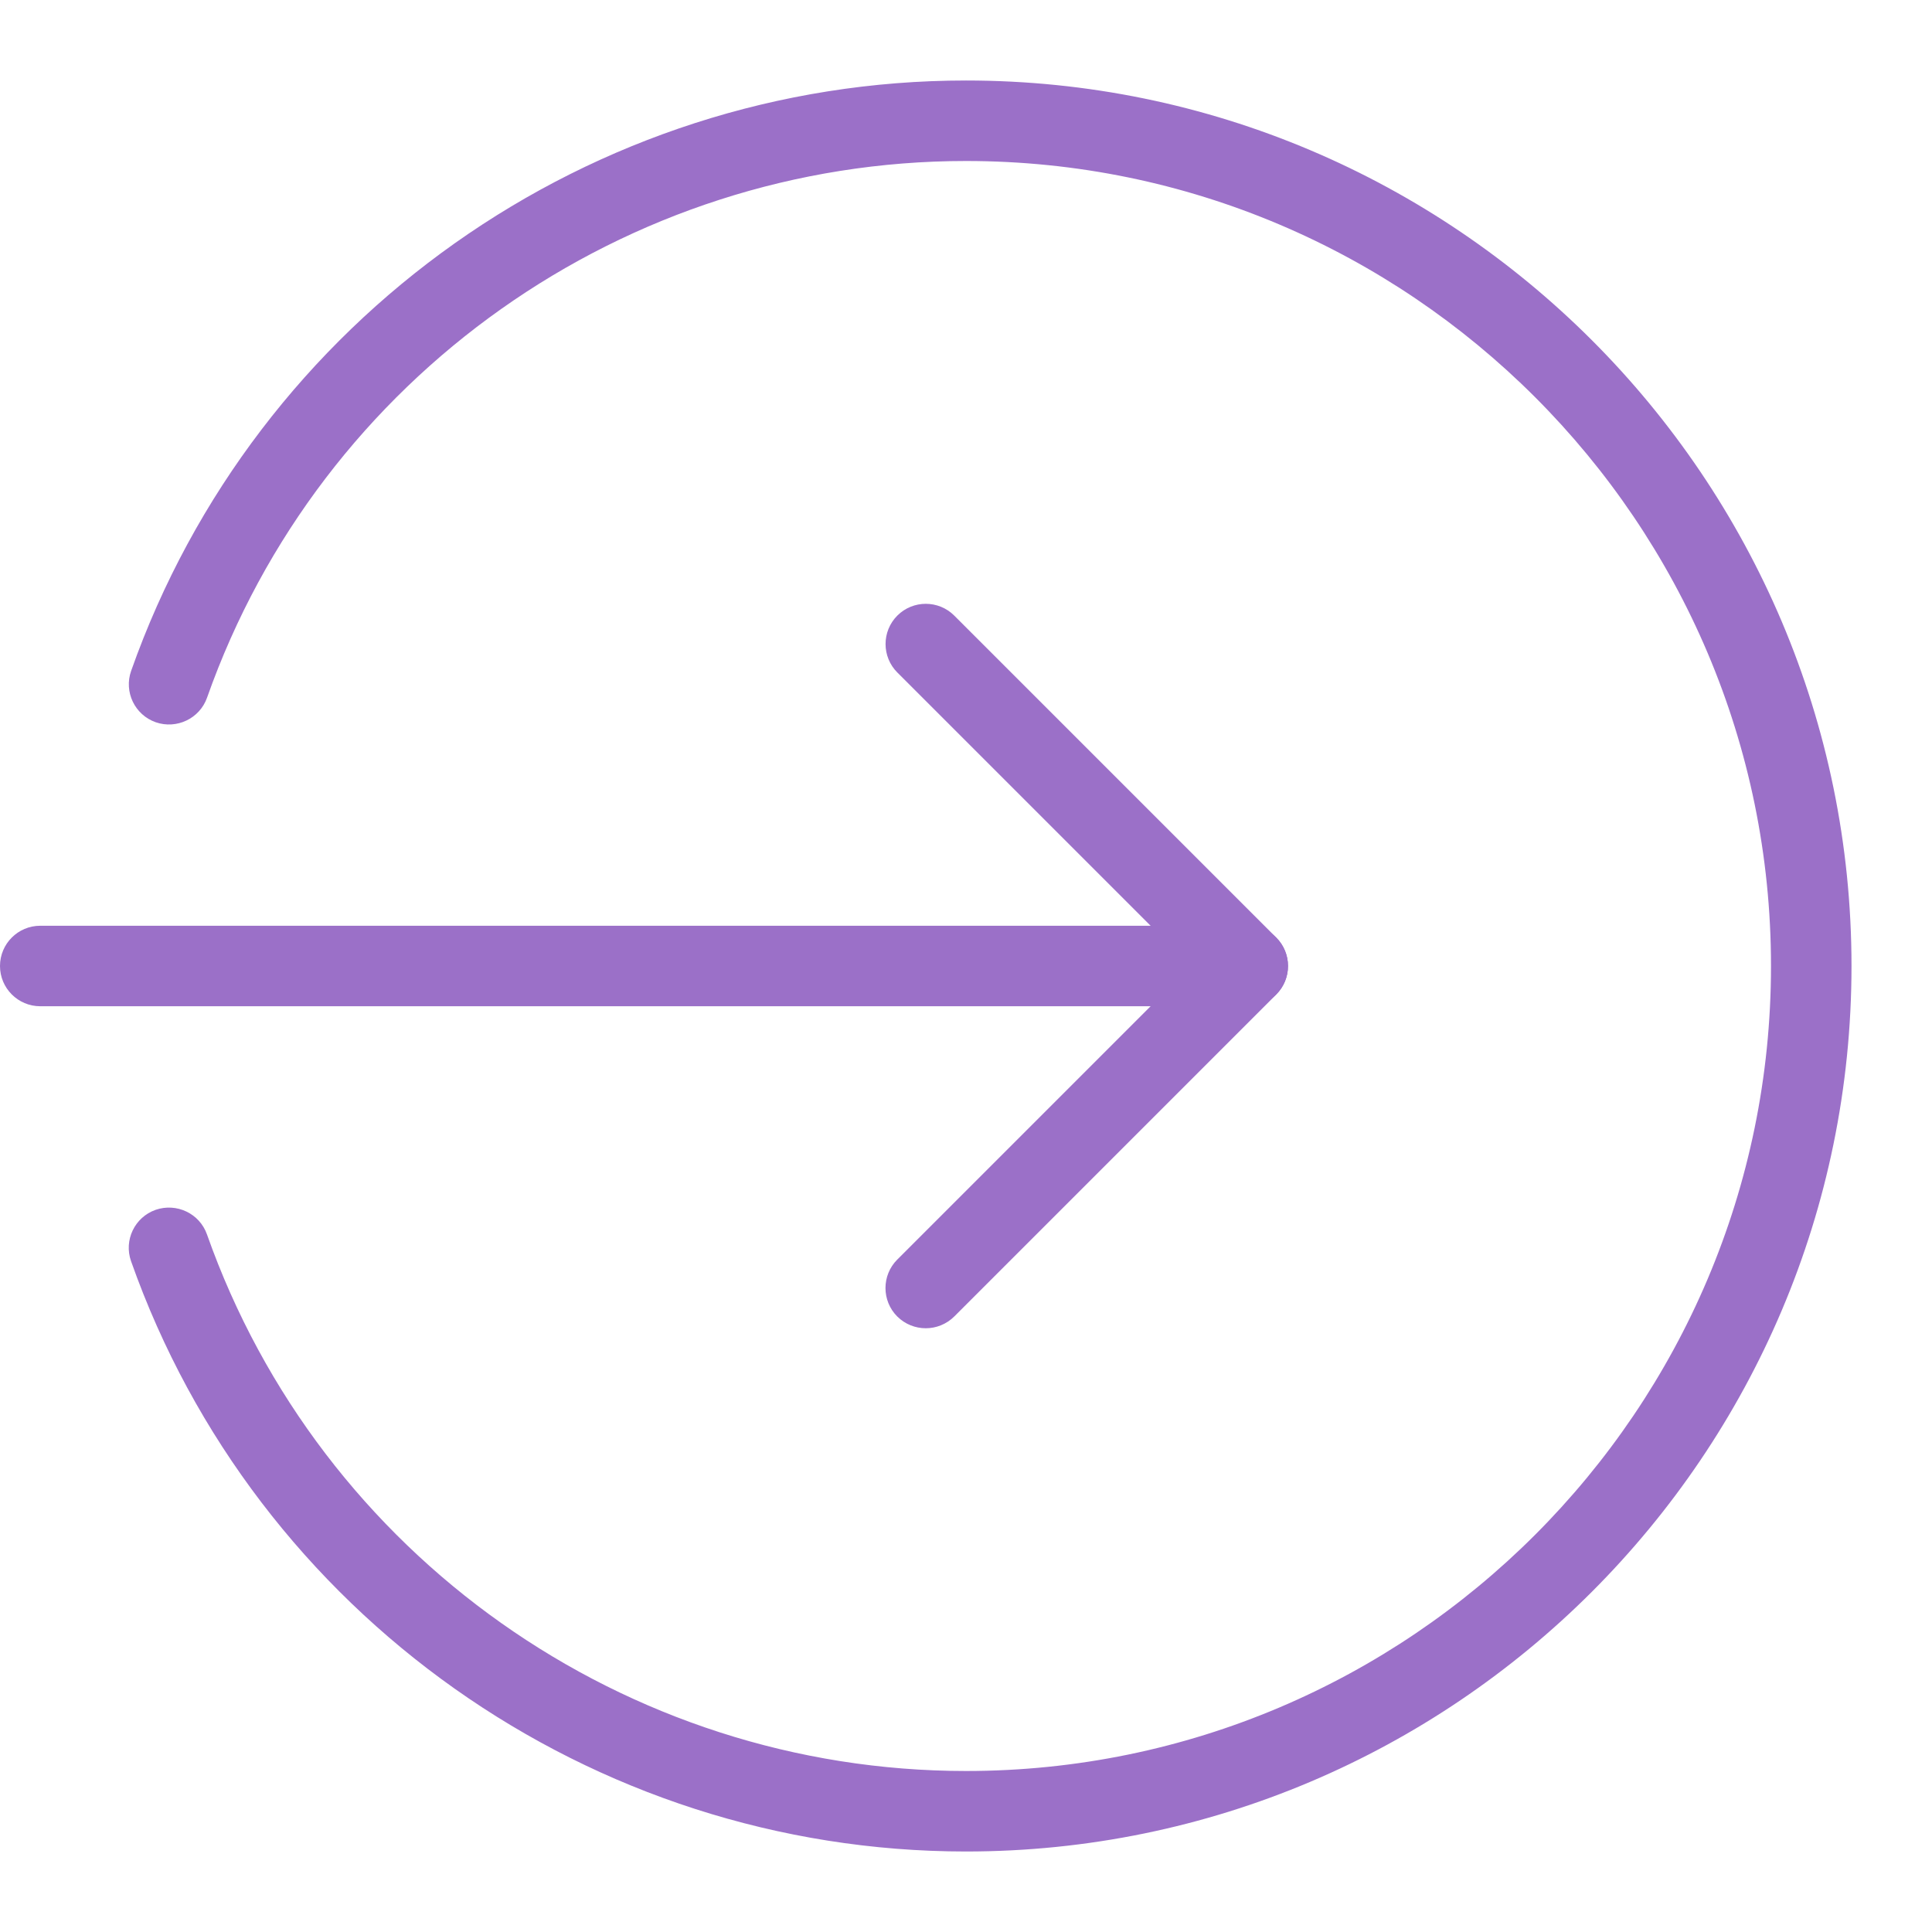 <svg id="light" enable-background="new 0 0 24 24" fill="#9b70c8" height="512" viewBox="0 0 24 24" width="512" xmlns="http://www.w3.org/2000/svg"><g><path d="m15.5 12.5h-15c-.276 0-.5-.224-.5-.5s.224-.5.5-.5h15c.276 0 .5.224.5.5s-.224.5-.5.5z"/></g><g><path d="m11.5 16.5c-.128 0-.256-.049-.354-.146-.195-.195-.195-.512 0-.707l3.647-3.647-3.646-3.646c-.195-.195-.195-.512 0-.707s.512-.195.707 0l4 4c.195.195.195.512 0 .707l-4 4c-.098.097-.226.146-.354.146z"/></g><g><path d="m12 23c-4.655 0-8.823-2.947-10.372-7.333-.092-.261.045-.546.305-.638.261-.09.546.045.638.305 1.408 3.987 5.197 6.666 9.429 6.666 5.514 0 10-4.486 10-10s-4.486-10-10-10c-4.232 0-8.021 2.679-9.428 6.667-.092.26-.378.395-.638.305-.26-.092-.397-.377-.305-.638 1.548-4.387 5.716-7.334 10.371-7.334 6.065 0 11 4.935 11 11s-4.935 11-11 11z"/></g></svg>